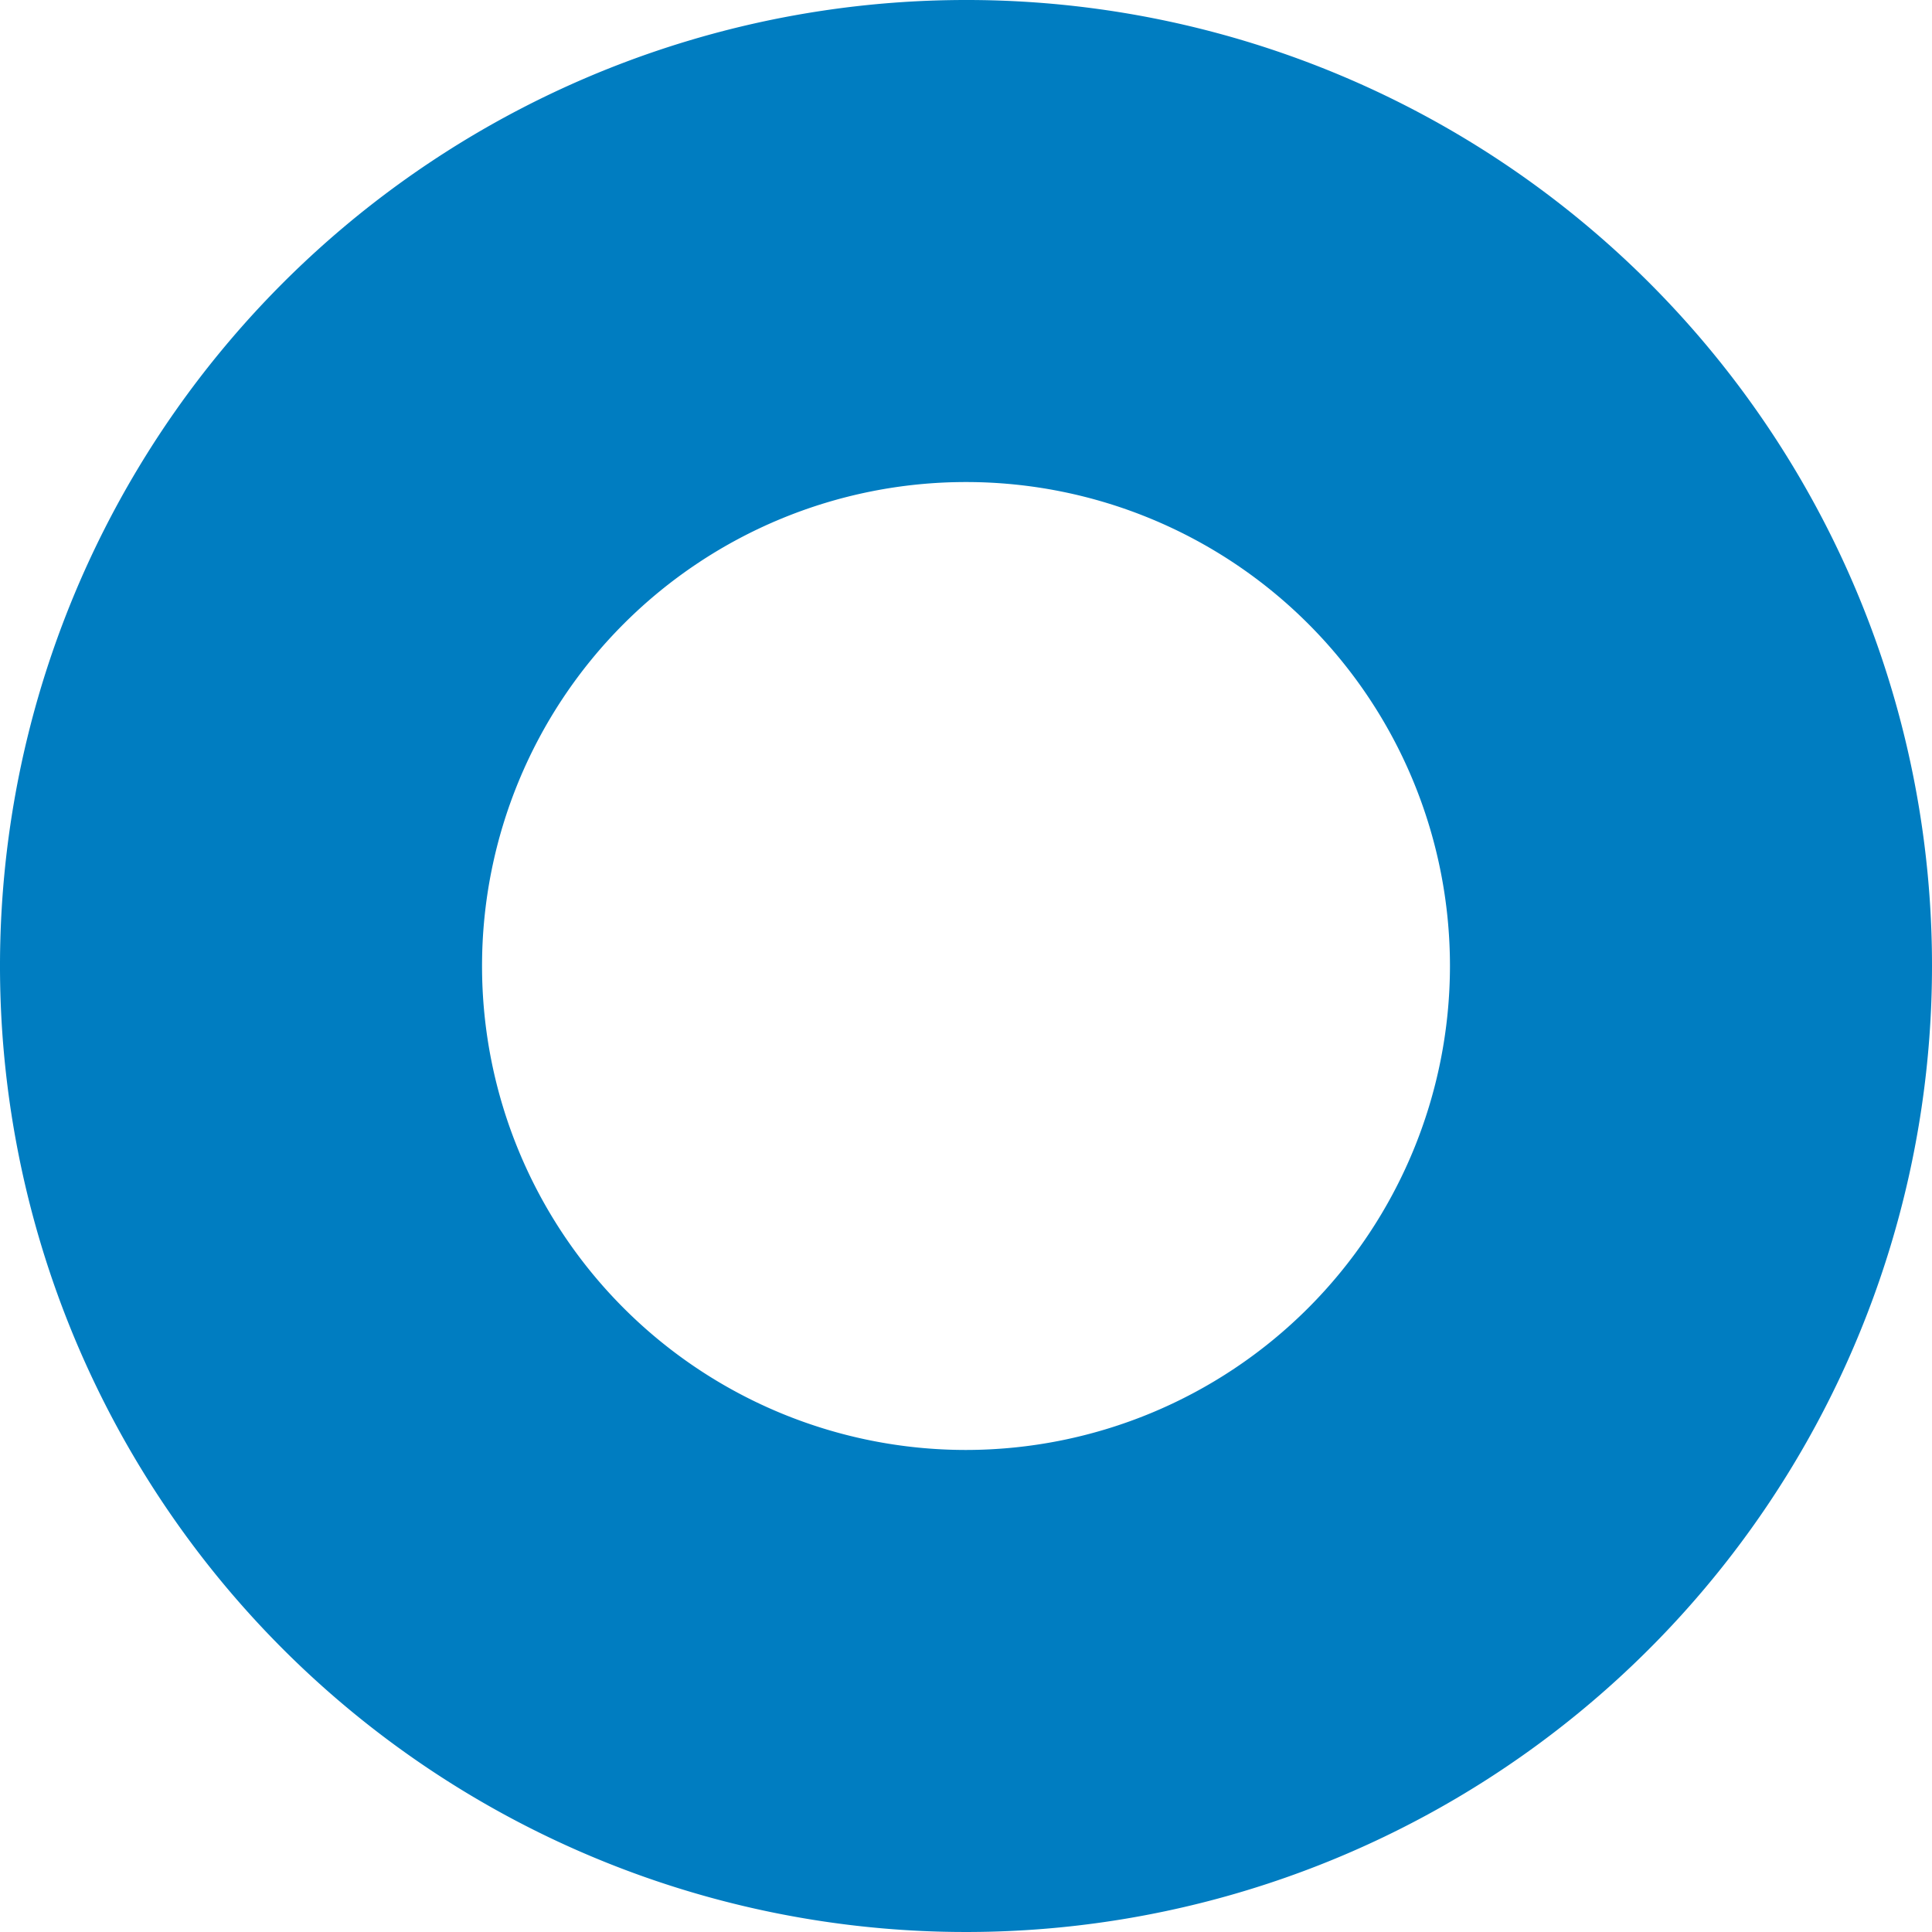 <svg data-name="Layer 1" xmlns="http://www.w3.org/2000/svg" viewBox="0 0 100.6 100.6"><title>okta</title><path d="M50.3 0a50.3 50.3 0 1 0 50.3 50.3A50.27 50.27 0 0 0 50.3 0zm0 75.5a25.2 25.2 0 1 1 25.2-25.2 25.22 25.22 0 0 1-25.2 25.2z" fill="#007dc1"/></svg>